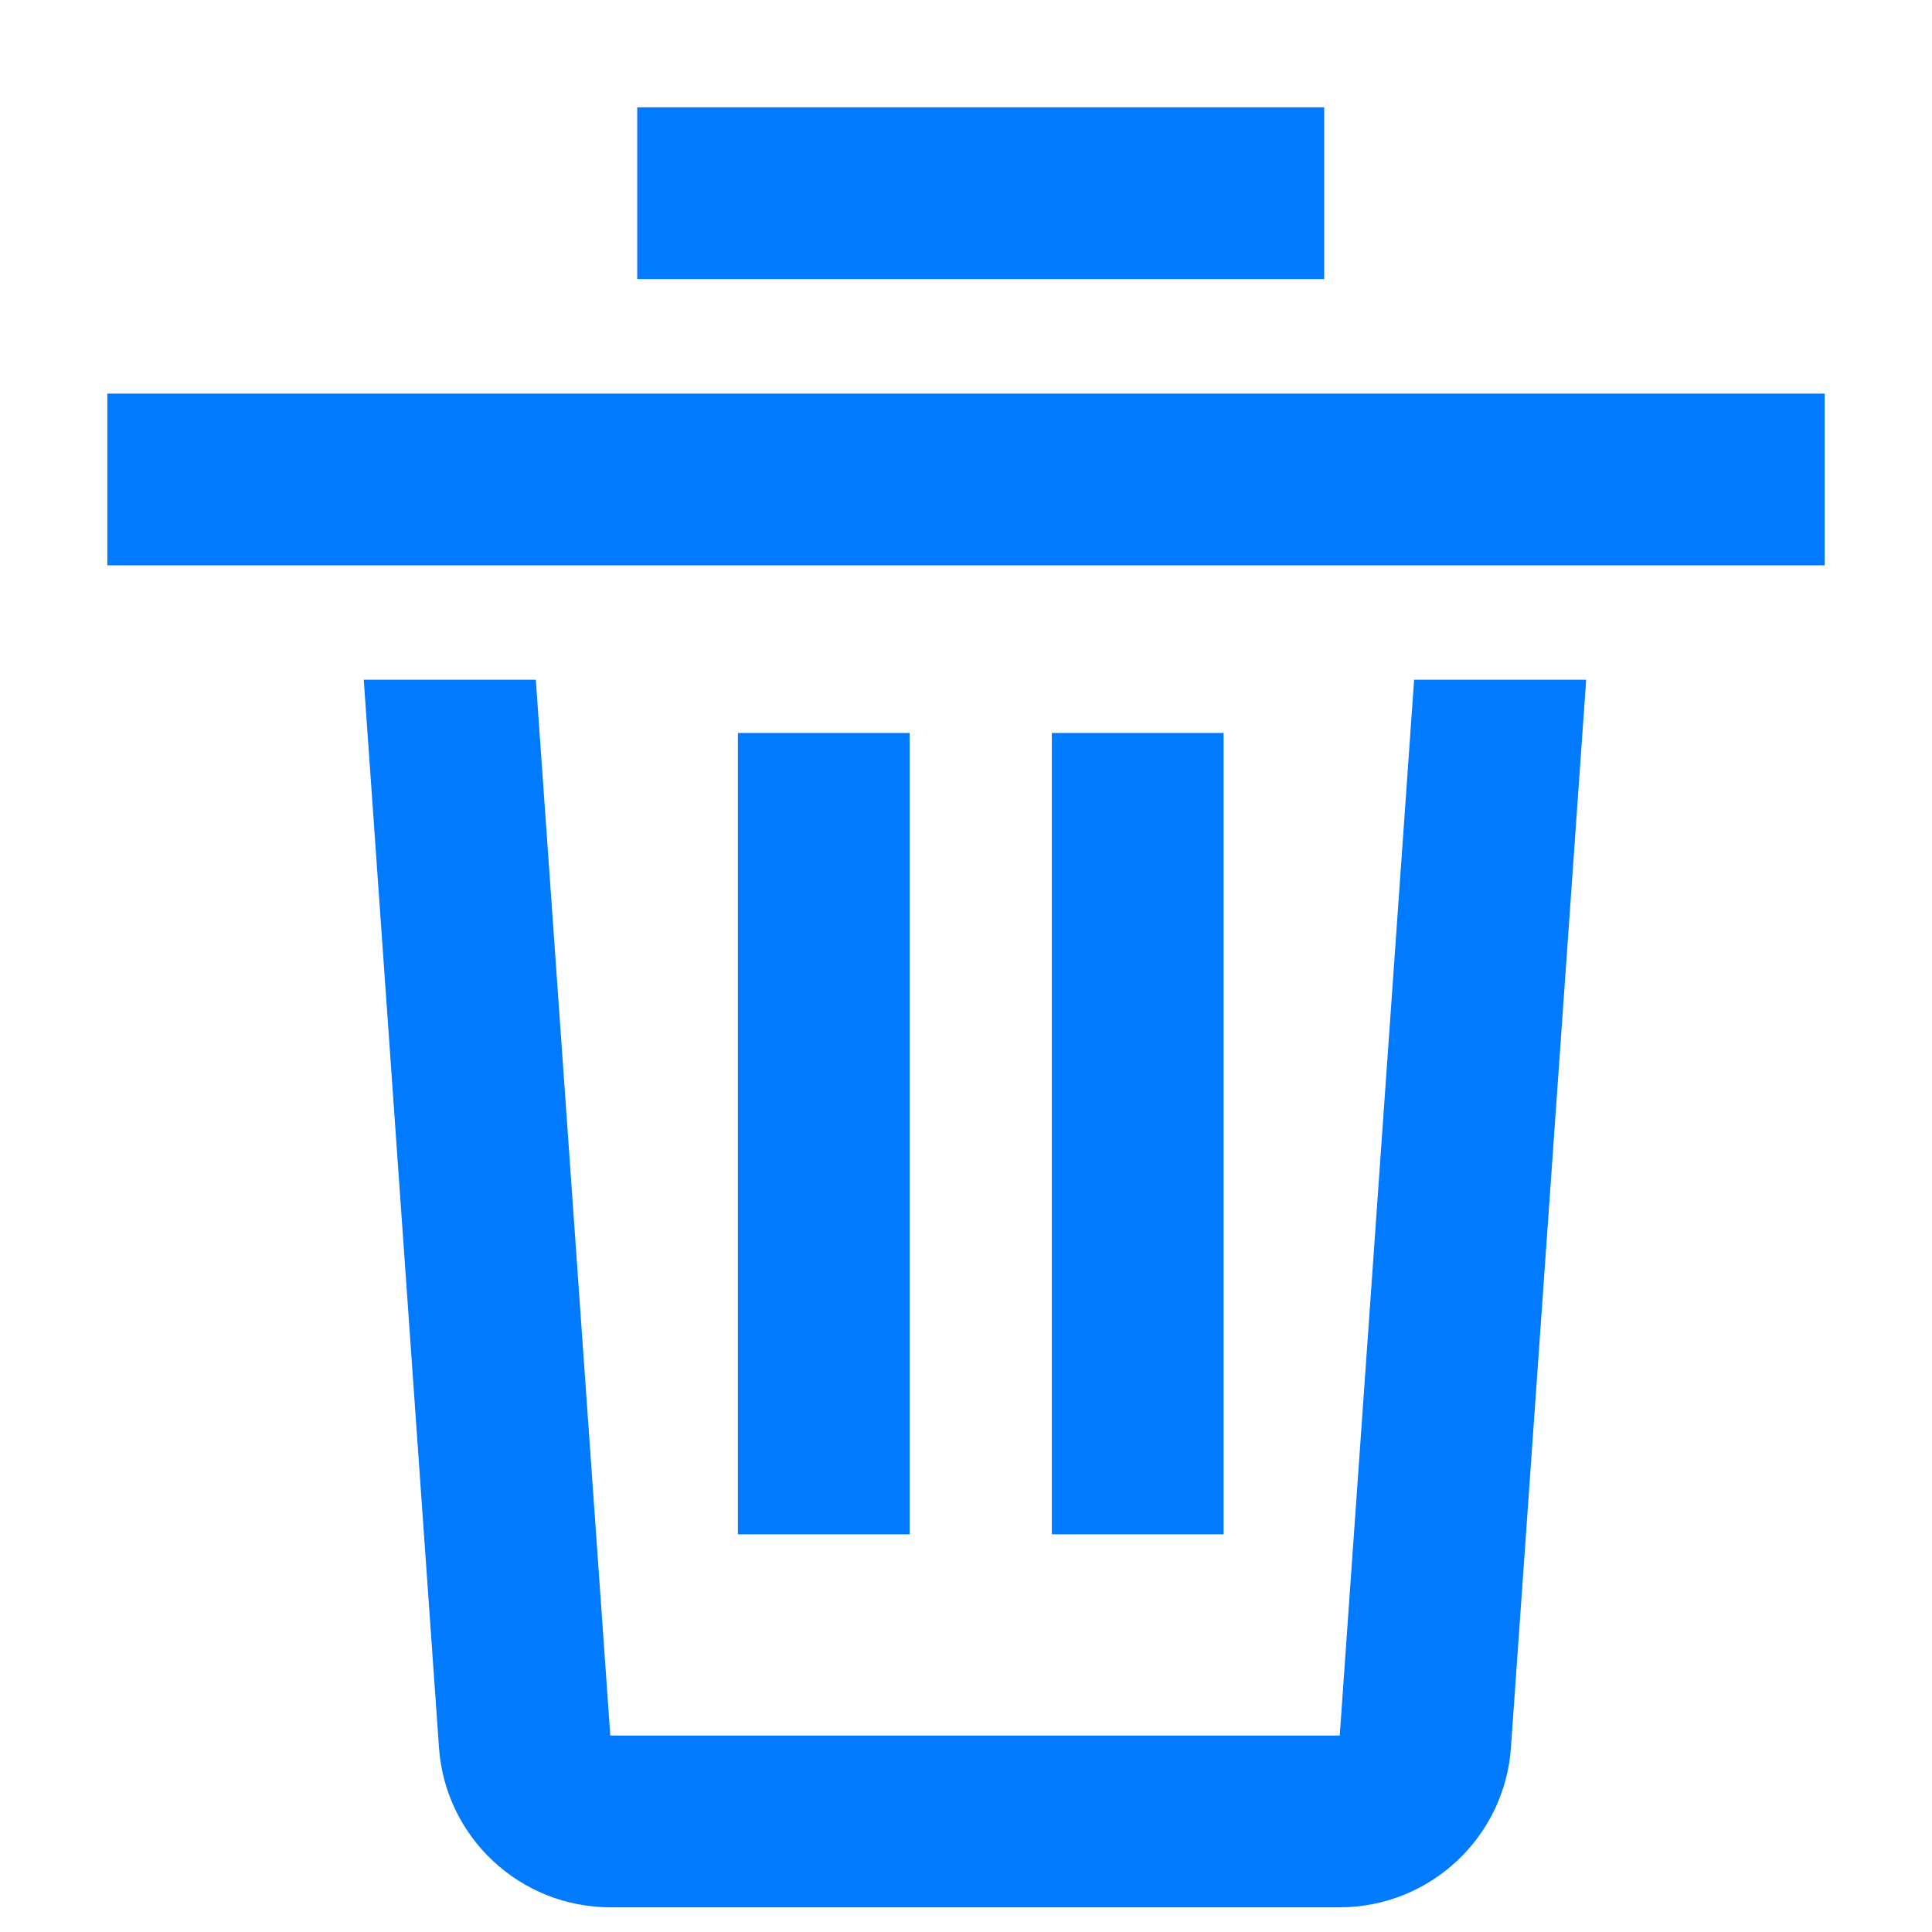 <?xml version="1.0" encoding="UTF-8"?>
<svg width="18px" height="18px" viewBox="0 0 18 18" version="1.1" xmlns="http://www.w3.org/2000/svg" xmlns:xlink="http://www.w3.org/1999/xlink">
    <title>删除</title>
    <g id="新增公司人员弹窗-10月迭代" stroke="none" stroke-width="1" fill="none" fill-rule="evenodd">
        <g id="1.设计公司-新增/编辑弹窗" transform="translate(-1272, -581)" fill-rule="nonzero">
            <g id="编组-4备份-4" transform="translate(666, 428)">
                <g id="编组-5" transform="translate(40, 88)">
                    <g id="编组备份" transform="translate(0, 54)">
                        <g id="编组-4" transform="translate(566, 11)">
                            <g id="删除">
                                <rect id="矩形" fill="#000000" opacity="0" x="0" y="0" width="18" height="18"></rect>
                                <path d="M4.992,6.333 L5.686,16.17 L12.482,16.17 L13.175,6.333 L14.778,6.333 L14.077,16.282 C14.018,17.12 13.321,17.769 12.482,17.77 L5.686,17.77 C4.846,17.769 4.149,17.12 4.09,16.282 L3.389,6.333 L4.992,6.333 Z M8.475,6.829 L8.475,14.295 L6.875,14.295 L6.875,6.829 L8.475,6.829 Z M11.4,6.829 L11.4,14.295 L9.8,14.295 L9.8,6.829 L11.4,6.829 Z M1,3.667 L17,3.667 L17,5.267 L1,5.267 L1,3.667 Z M12.337,1 L12.337,2.6 L5.937,2.6 L5.937,1 L12.337,1 Z" id="形状" fill="#007AFF"></path>
                            </g>
                        </g>
                    </g>
                </g>
            </g>
        </g>
    </g>
</svg>